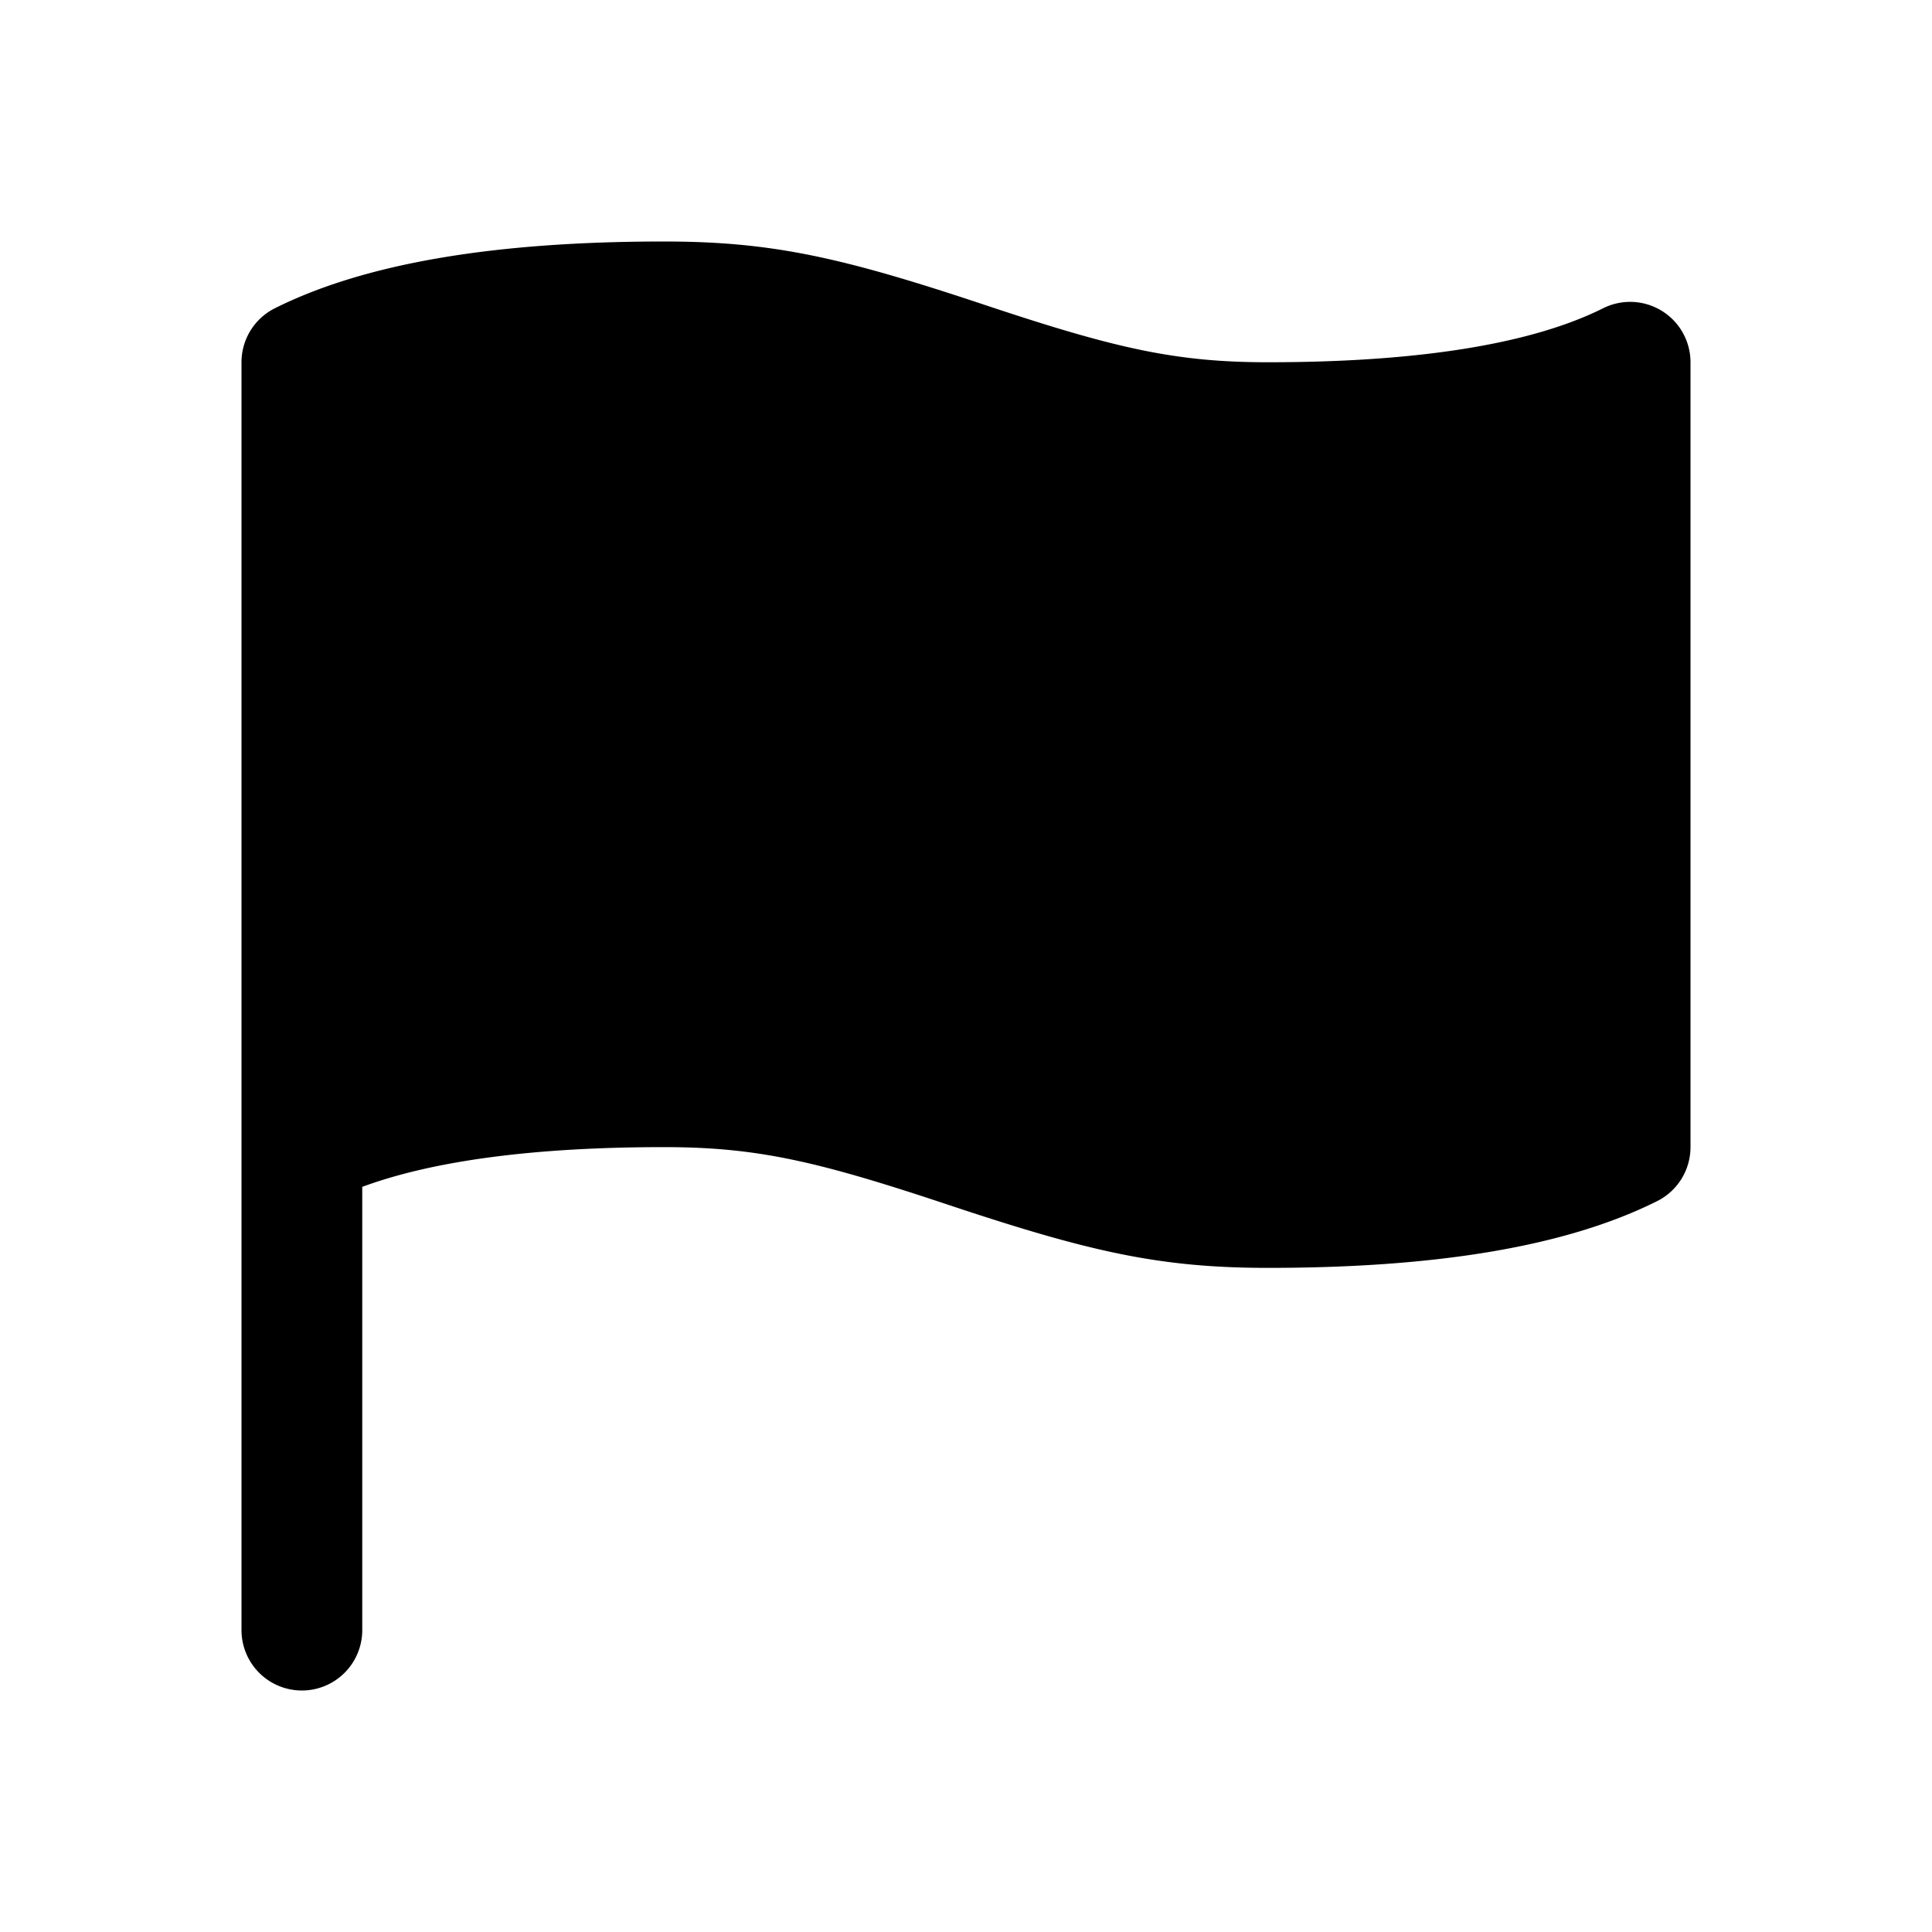 <svg
  width="16"
  height="16"
  viewBox="0 0 16 16"
  xmlns="http://www.w3.org/2000/svg"
>
  <path
    fill-rule="evenodd"
    clip-rule="evenodd"
    d="M2.276 2.553A.5.5 0 002 3v10.5a.5.5 0 001 0V9.829c.585-.216 1.42-.329 2.5-.329.765 0 1.265.115 2.342.474 1.173.391 1.757.526 2.658.526 1.404 0 2.475-.178 3.224-.553A.5.5 0 0014 9.5V3a.5.5 0 00-.724-.447C12.692 2.845 11.763 3 10.5 3c-.765 0-1.265-.115-2.342-.474C6.985 2.135 6.401 2 5.5 2c-1.404 0-2.475.179-3.224.553z"
    fill="currentColor"
  ></path>
</svg>

